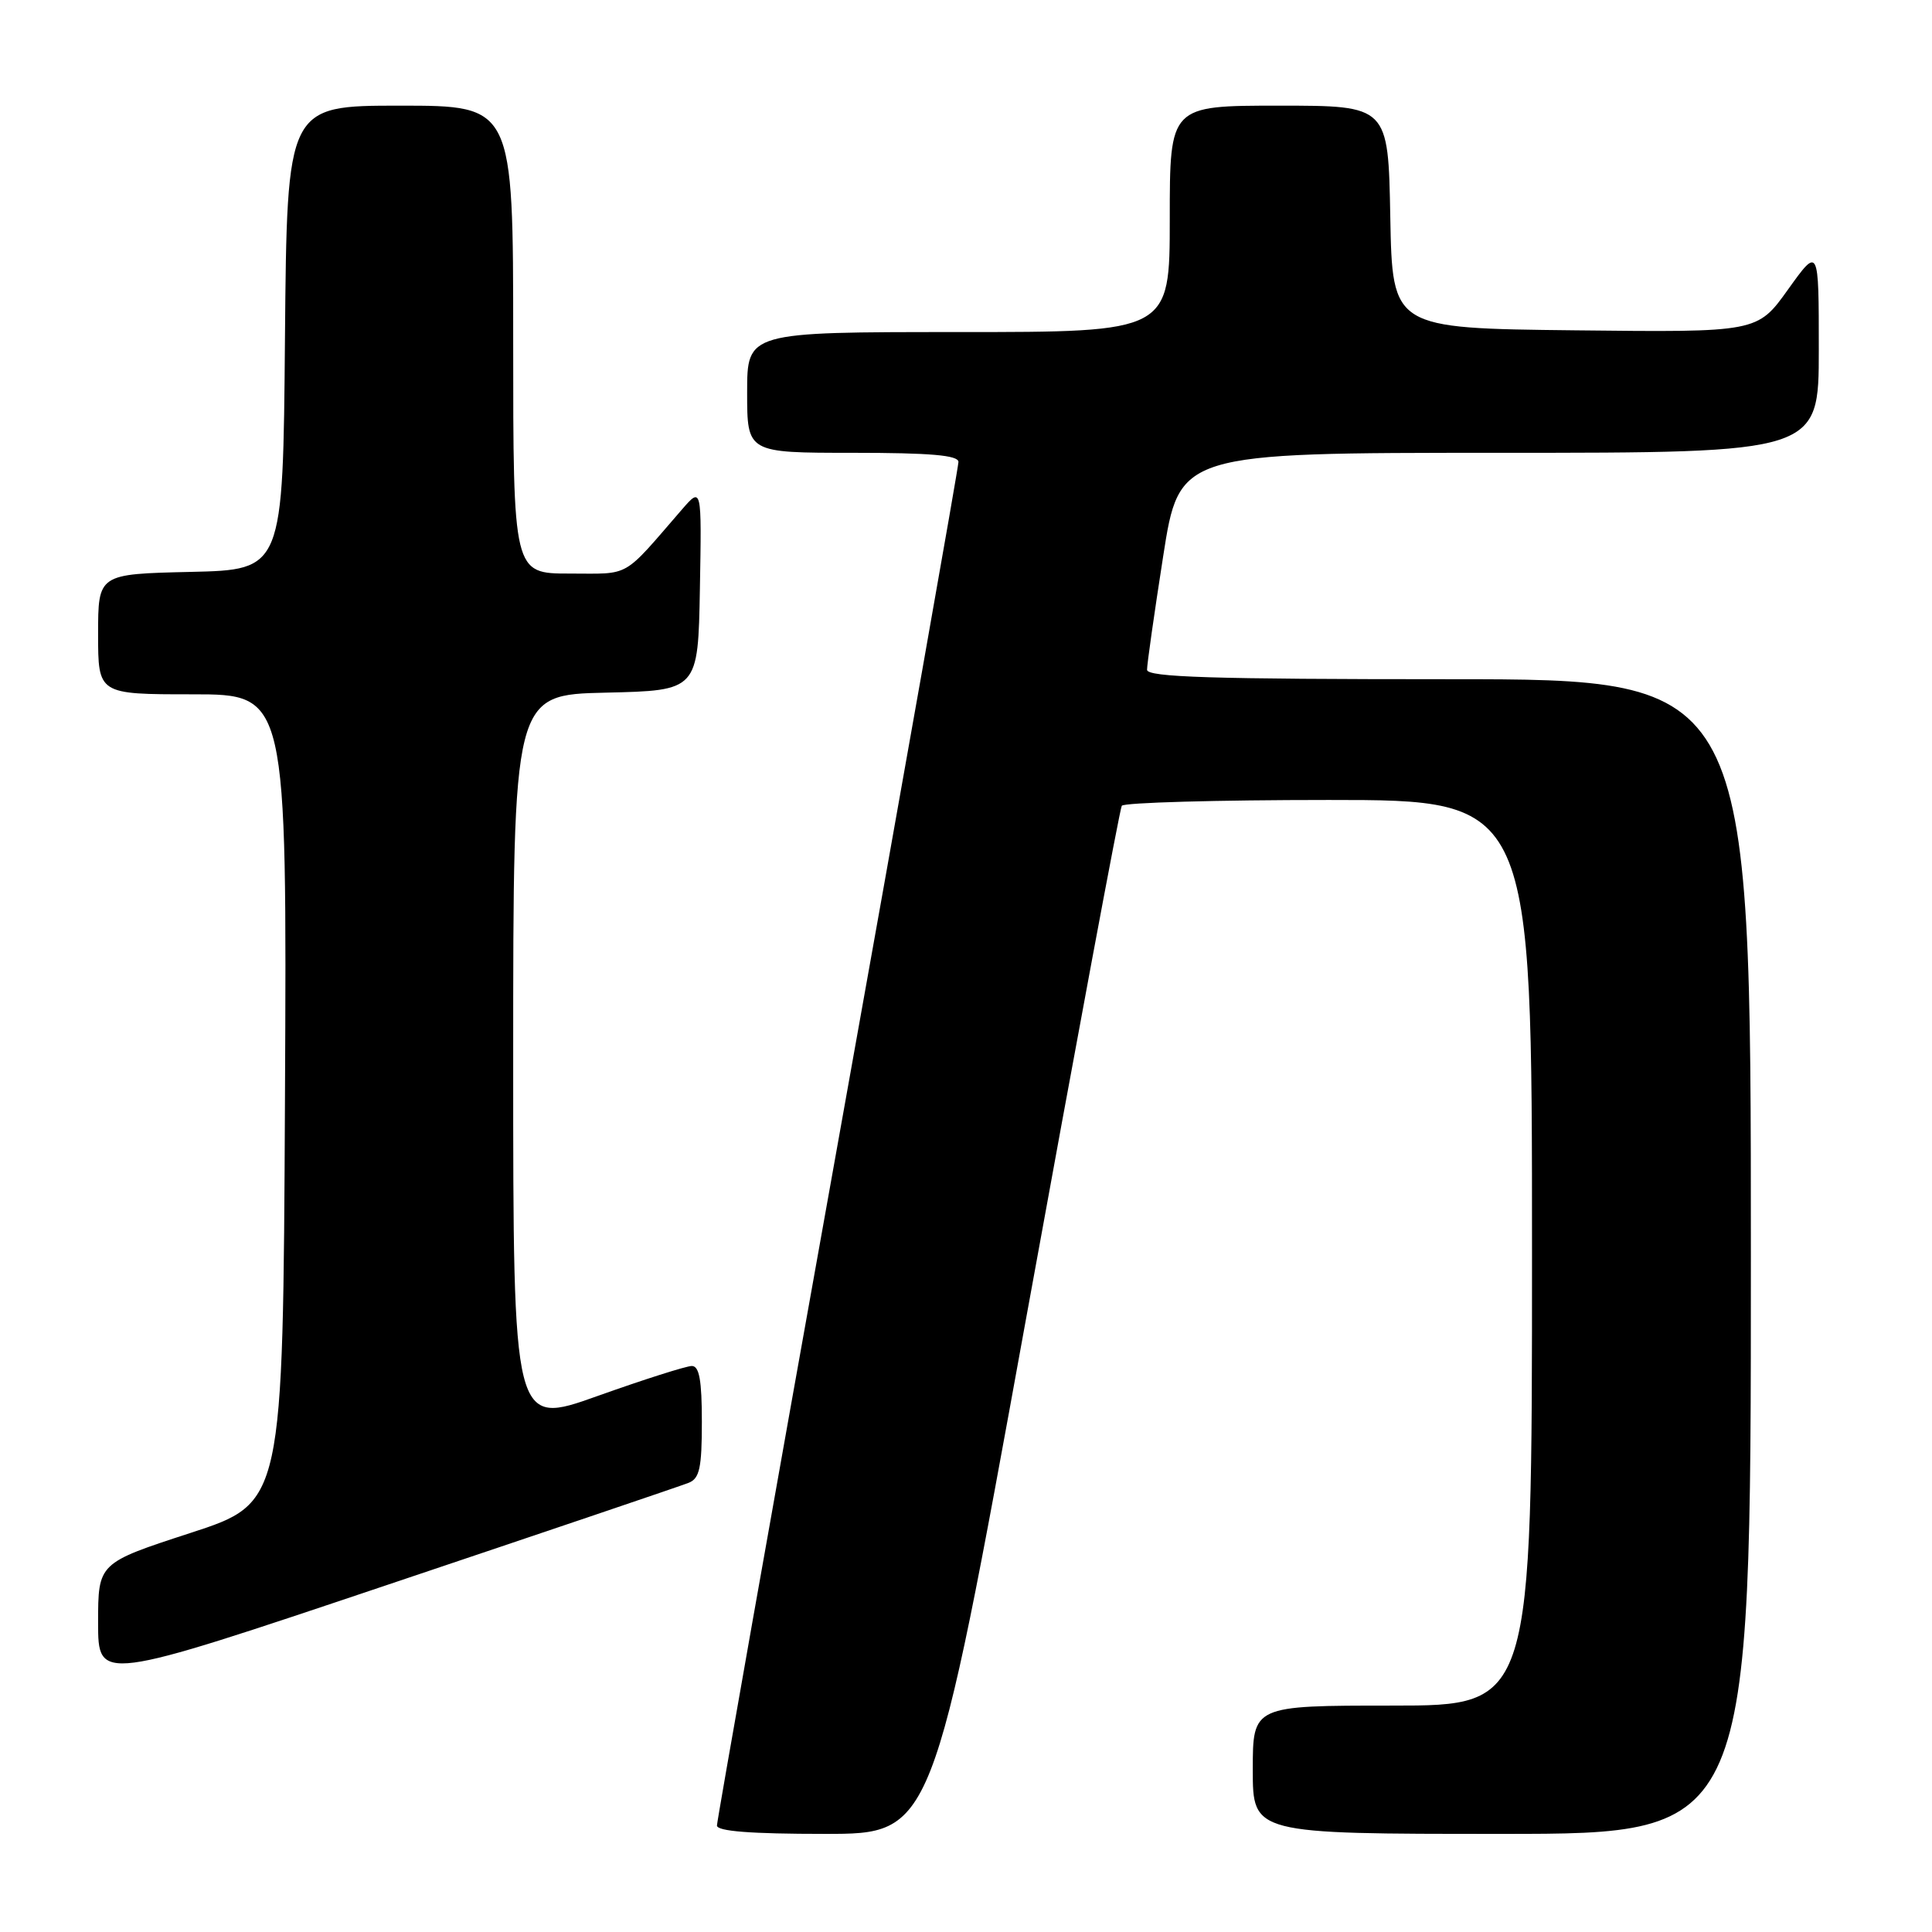 <?xml version="1.0" encoding="UTF-8" standalone="no"?>
<!DOCTYPE svg PUBLIC "-//W3C//DTD SVG 1.1//EN" "http://www.w3.org/Graphics/SVG/1.1/DTD/svg11.dtd" >
<svg xmlns="http://www.w3.org/2000/svg" xmlns:xlink="http://www.w3.org/1999/xlink" version="1.1" viewBox="0 0 256 256">
 <g >
 <path fill="currentColor"
d=" M 135.86 175.27 C 142.63 138.02 148.38 107.19 148.64 106.77 C 148.90 106.35 161.24 106.00 176.06 106.00 C 203.00 106.00 203.00 106.00 203.00 166.00 C 203.00 226.00 203.00 226.00 184.50 226.00 C 166.00 226.00 166.00 226.00 166.00 234.50 C 166.00 243.00 166.00 243.00 199.00 243.00 C 232.00 243.00 232.00 243.00 232.00 166.50 C 232.00 90.00 232.00 90.00 192.00 90.00 C 160.67 90.00 152.00 89.73 151.99 88.75 C 151.98 88.06 152.94 81.31 154.12 73.75 C 156.26 60.00 156.26 60.00 198.63 60.00 C 241.00 60.00 241.00 60.00 241.00 46.34 C 241.00 32.67 241.00 32.67 236.93 38.35 C 232.86 44.04 232.86 44.04 208.68 43.77 C 184.50 43.50 184.50 43.50 184.22 28.75 C 183.95 14.00 183.95 14.00 169.47 14.00 C 155.00 14.00 155.00 14.00 155.00 29.00 C 155.00 44.00 155.00 44.00 127.00 44.00 C 99.00 44.00 99.00 44.00 99.00 52.00 C 99.00 60.00 99.00 60.00 113.00 60.00 C 123.26 60.00 127.00 60.32 127.00 61.21 C 127.00 61.87 119.80 102.54 111.00 151.59 C 102.20 200.64 95.00 241.28 95.00 241.89 C 95.00 242.65 99.47 243.00 109.28 243.00 C 123.56 243.00 123.56 243.00 135.86 175.27 Z  M 91.25 196.48 C 92.70 195.91 93.00 194.50 93.00 188.39 C 93.00 182.90 92.66 181.00 91.67 181.00 C 90.94 181.00 85.31 182.79 79.17 184.98 C 68.00 188.97 68.00 188.97 68.00 140.51 C 68.00 92.06 68.00 92.06 80.25 91.78 C 92.50 91.50 92.50 91.50 92.74 78.00 C 92.98 64.50 92.98 64.50 90.37 67.50 C 82.36 76.75 83.67 76.00 75.49 76.00 C 68.00 76.00 68.00 76.00 68.00 45.00 C 68.00 14.00 68.00 14.00 53.01 14.00 C 38.03 14.00 38.03 14.00 37.76 44.75 C 37.50 75.50 37.50 75.50 25.25 75.78 C 13.00 76.06 13.00 76.06 13.00 84.03 C 13.00 92.00 13.00 92.00 25.51 92.00 C 38.02 92.00 38.02 92.00 37.76 145.57 C 37.50 199.13 37.50 199.13 25.25 203.12 C 13.00 207.11 13.00 207.11 13.00 215.00 C 13.00 222.89 13.00 222.89 51.25 210.03 C 72.29 202.96 90.29 196.87 91.25 196.48 Z "/>
</g>
</svg>